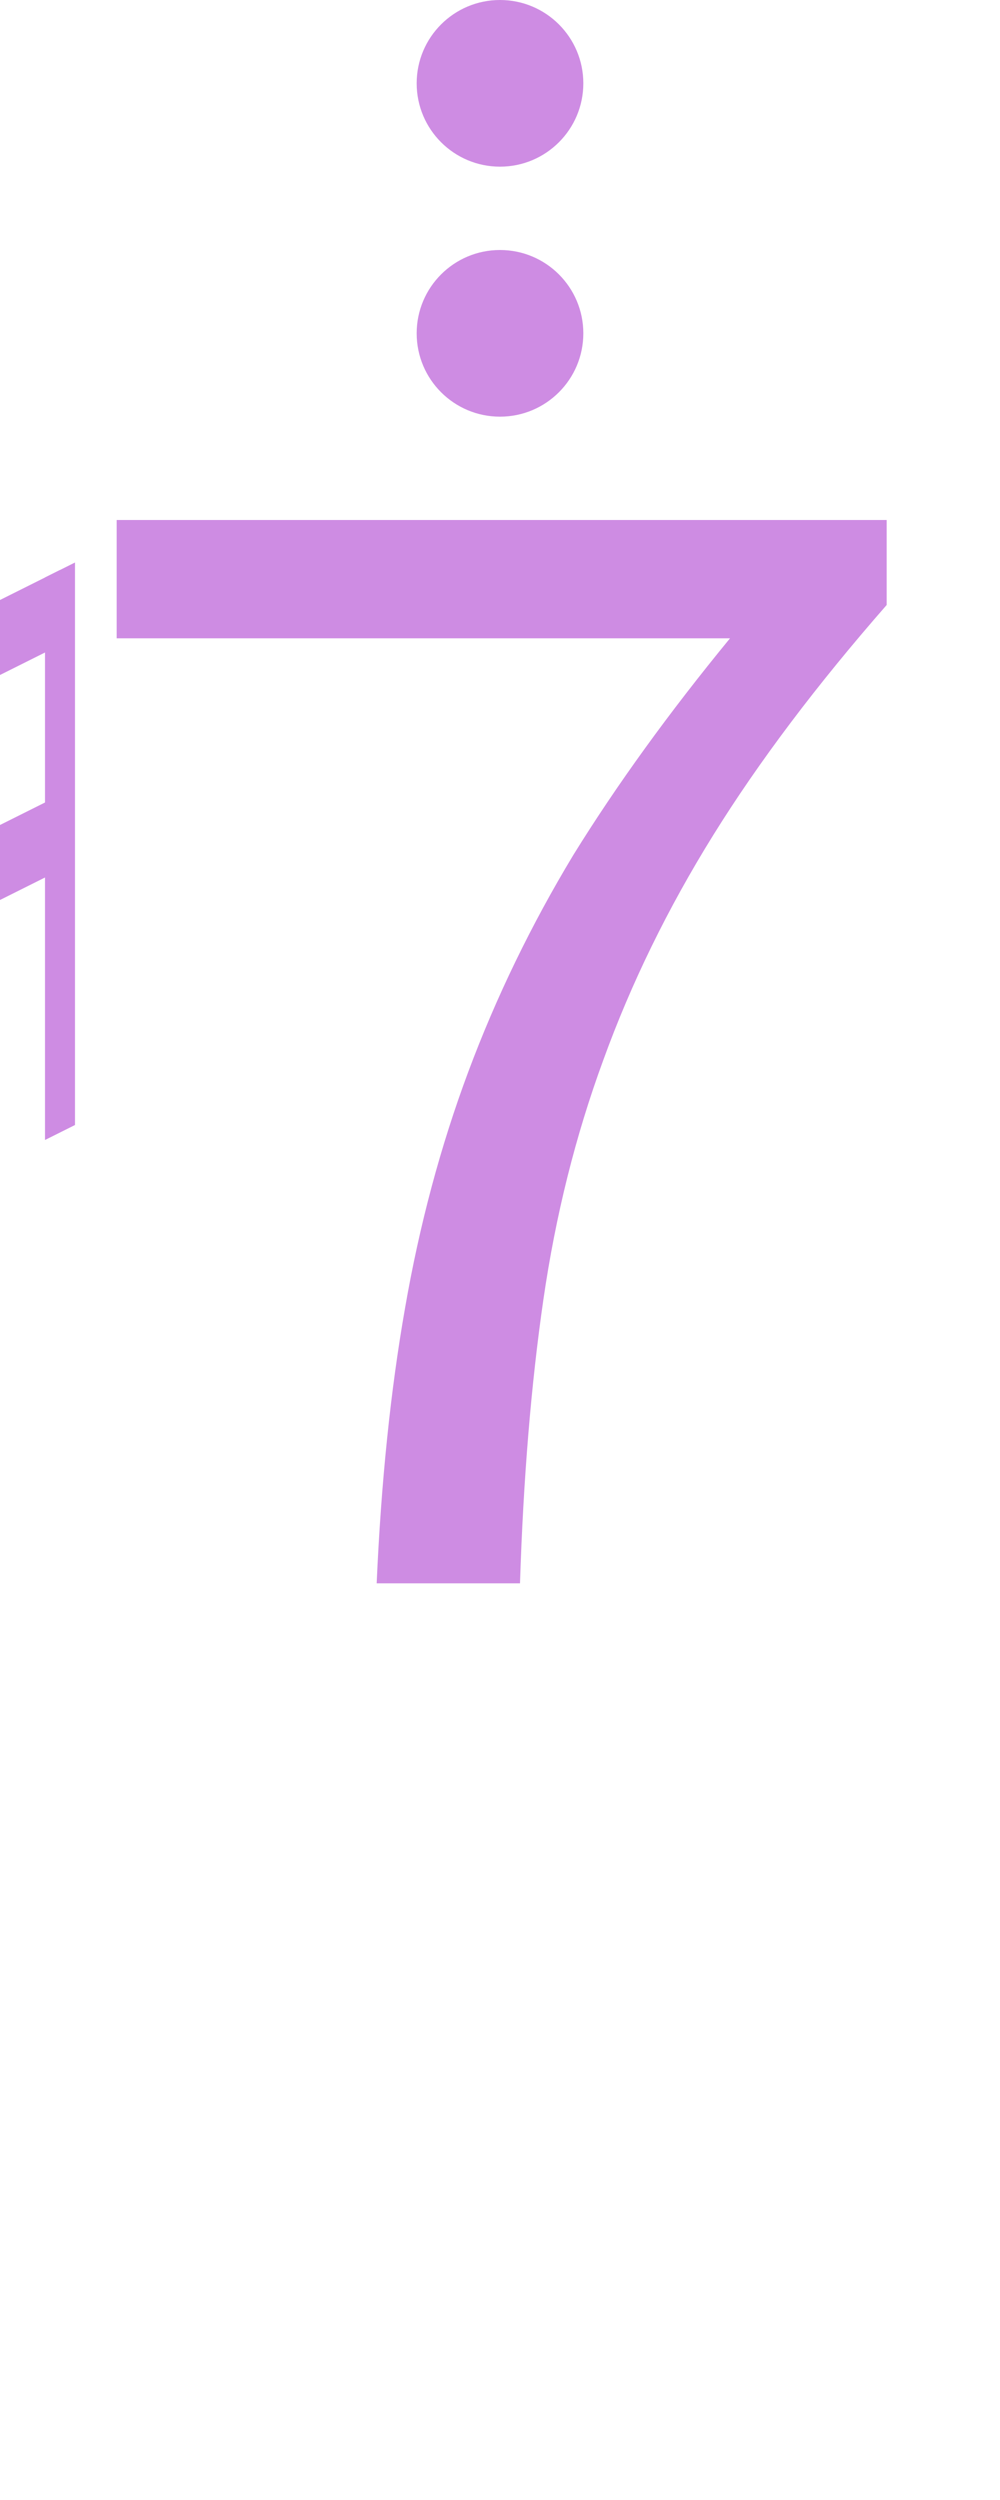 <?xml version="1.0" encoding="UTF-8"?><svg version="1.1" viewBox="0 0 60 150" xmlns="http://www.w3.org/2000/svg">
<g transform="matrix(0.9 0 0 0.9 -45 0)">
<path fill="#ce8ce3" d="m 45 62.5 l 2 -1 v-37.5 l -2 1 z"/>
<path fill="#ce8ce3" d="m 53 76 l 2 -1 v-37.5 l -2 1 z"/>
<path fill="#ce8ce3" d="m 46 62 v-5 l8,-4 v5  z"/>
<path fill="#ce8ce3" d="m 46 42 v5 l8,-4 v-5  z"/>
</g>

<path fill="#ce8ce3" d="m5,15 m17.6 80q.4-9.1 1.7-16.5 1.3-7.5 3.8-14.2t6.3-13q3.9-6.3 9.4-13h-36.8v-7.1h46.2v5.1q-6.3 7.2-10.4 13.8t-6.6 13.5q-2.5 6.8-3.6 14.4t-1.4 17z"/>

<ellipse fill="#ce8ce3" rx="5" ry="5" cx="30" cy="5"/>
<ellipse fill="#ce8ce3" rx="5" ry="5" cx="30" cy="20"/>
</svg>